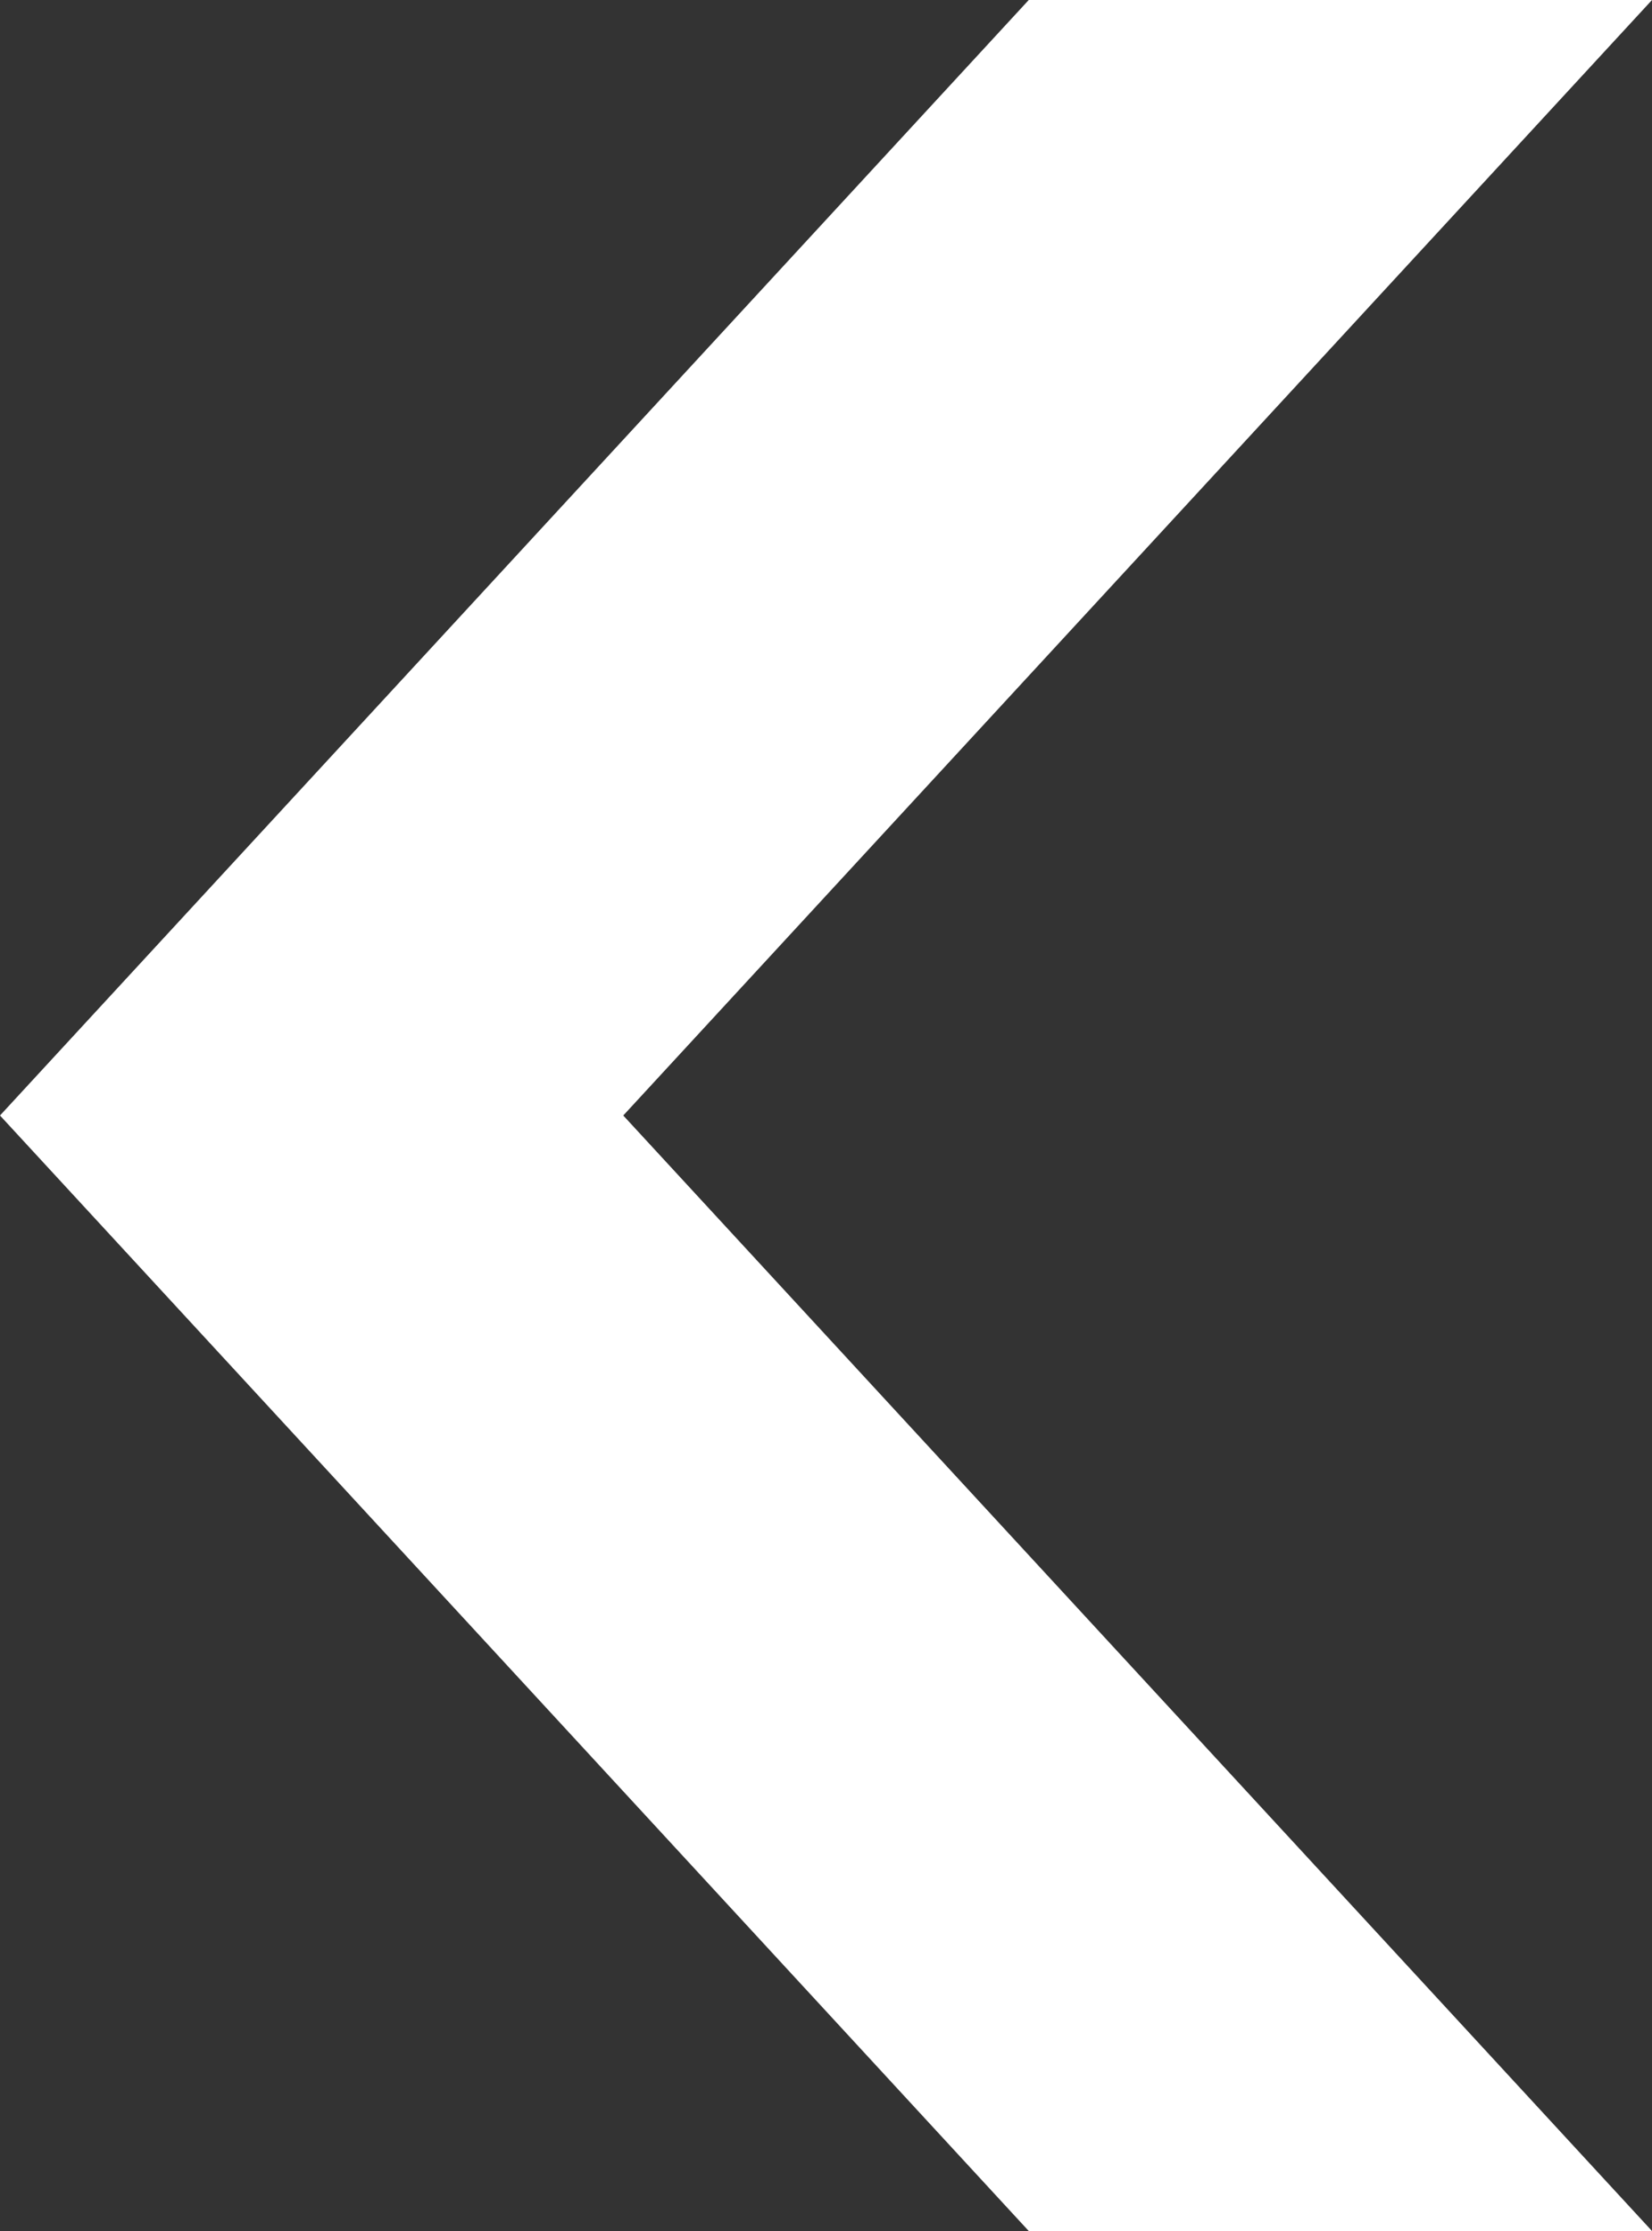 <svg xmlns="http://www.w3.org/2000/svg" width="40" height="54" viewBox="0 0 40 54">
  <rect x="0" y="0" width="40" height="54" fill="#333333" stroke="none"/>
  <path id="img_left_btn" d="M40,54,15.091,27,40,0H24.909L0,27l7.545,8.178L24.909,54Z" fill="#fff"/>
</svg>
